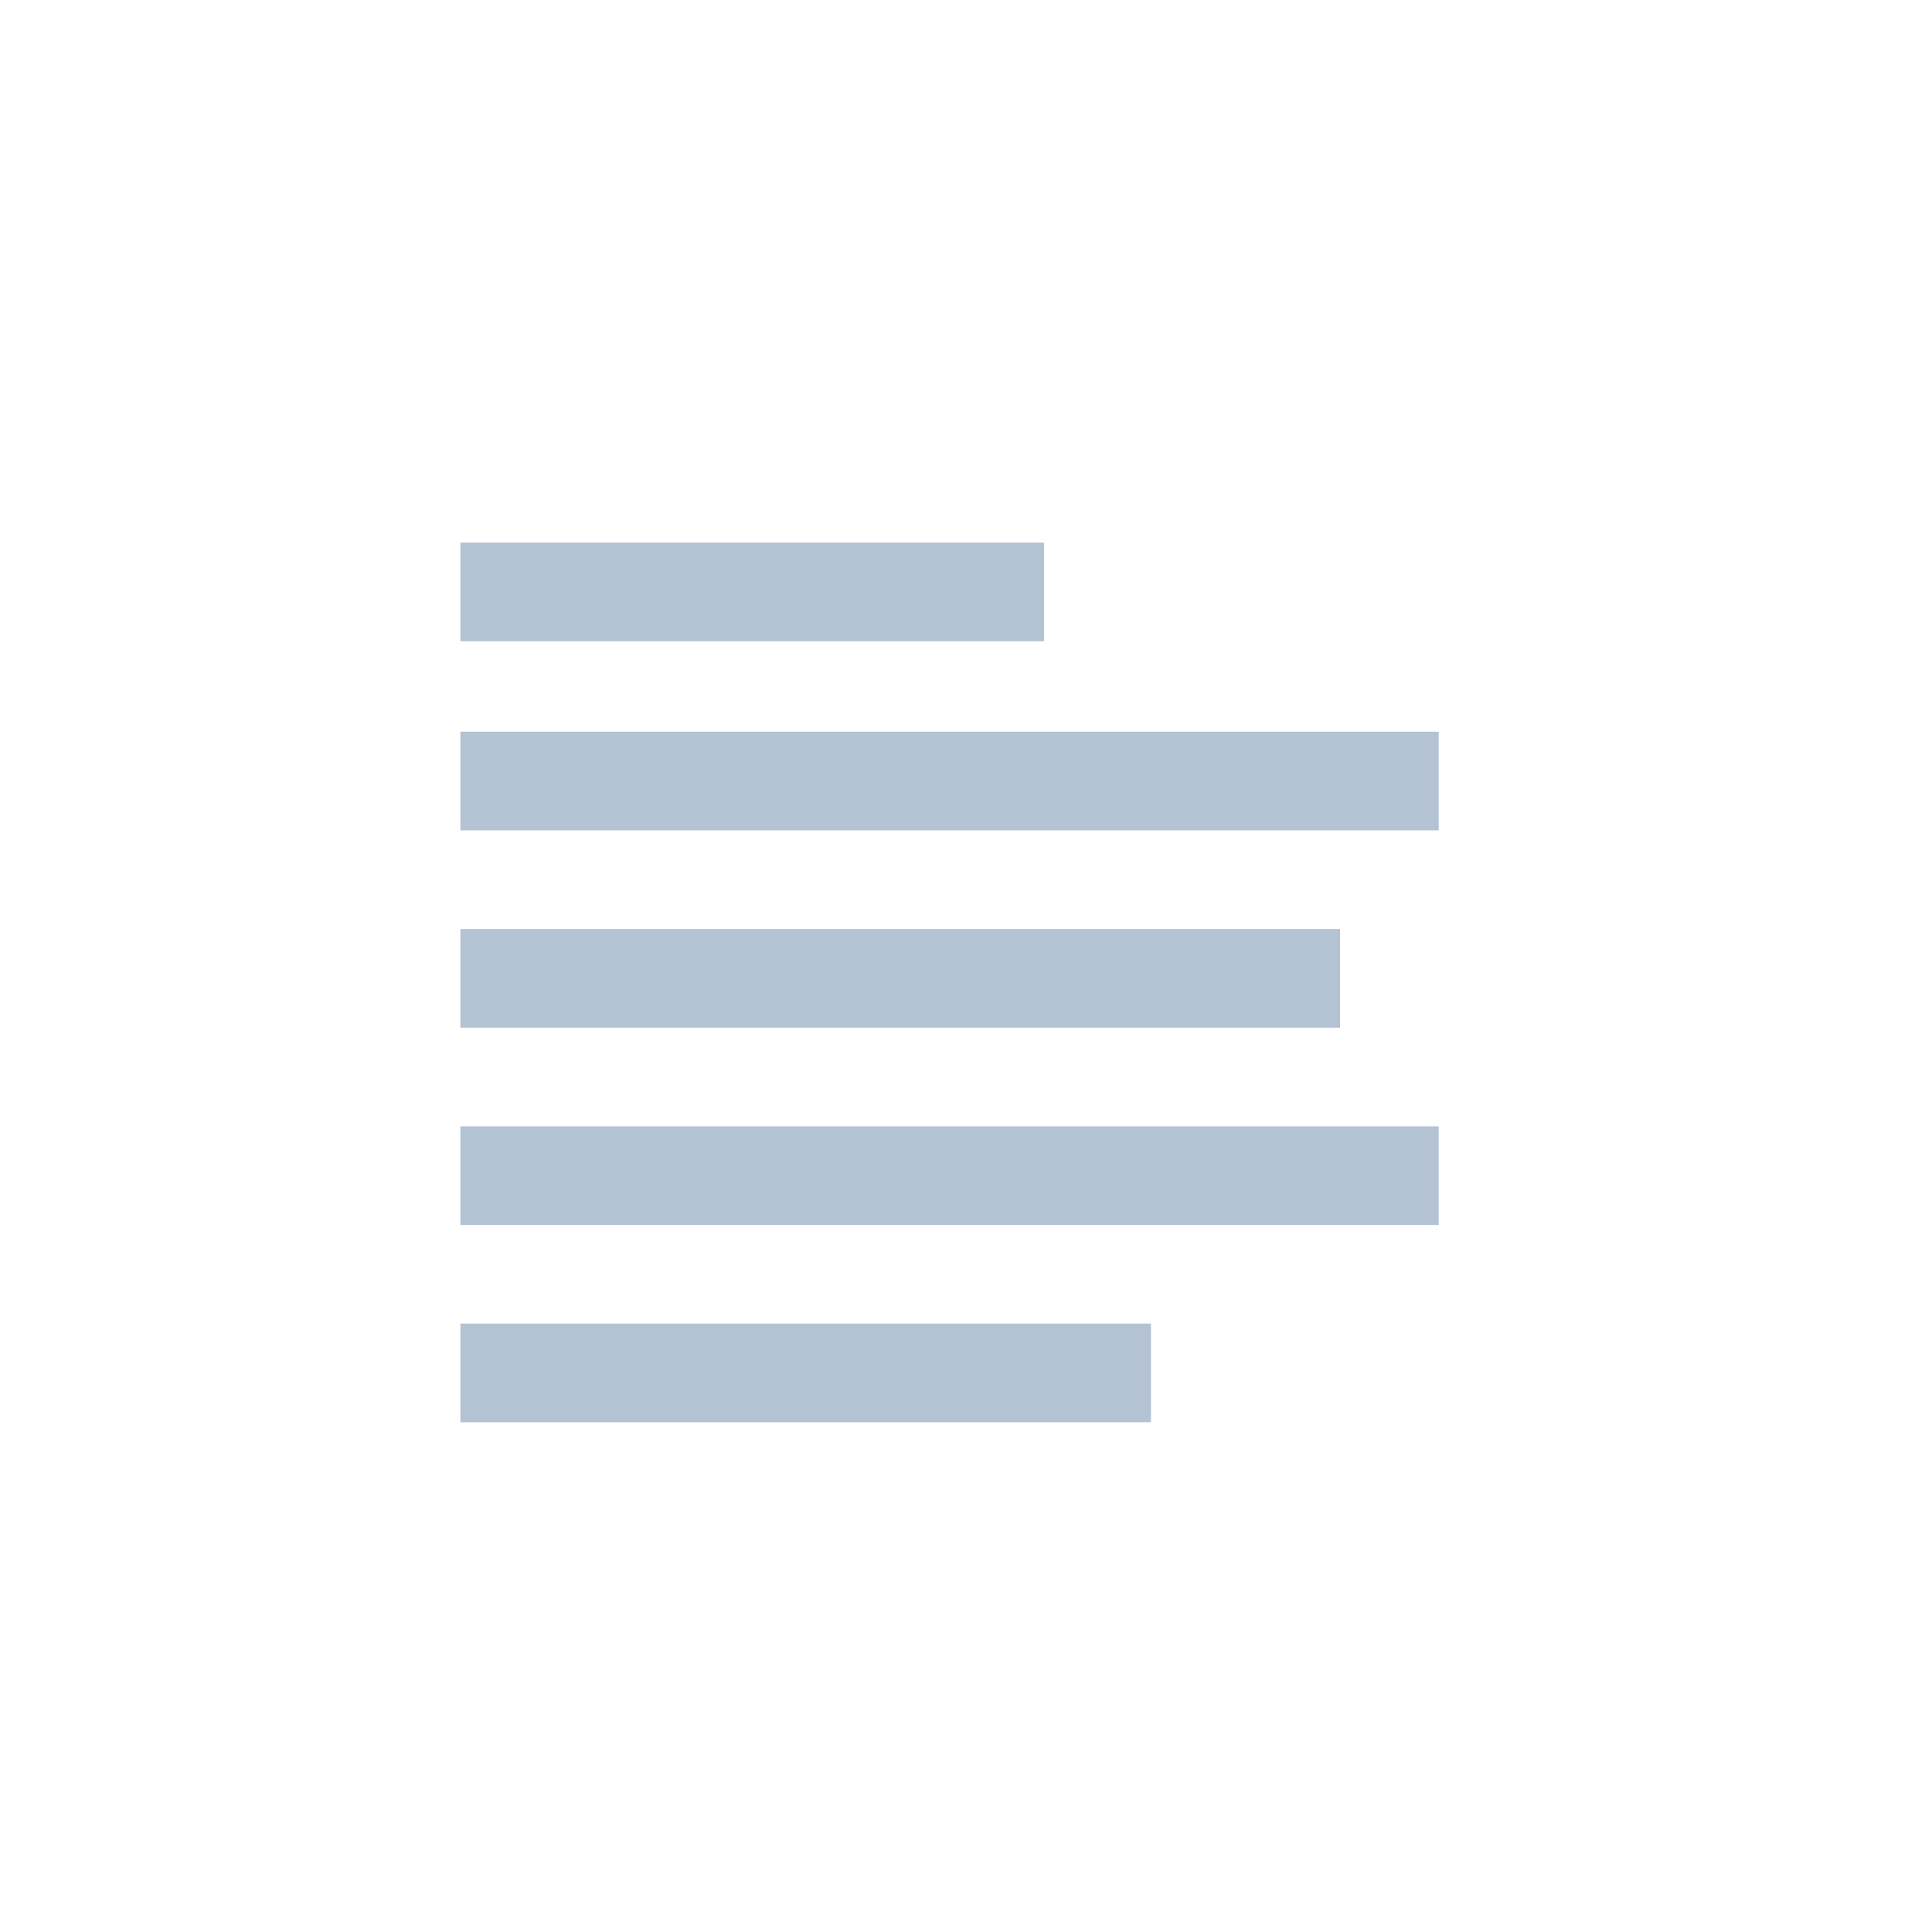 <?xml version="1.0" encoding="utf-8"?>
<!-- Generator: Adobe Illustrator 25.2.0, SVG Export Plug-In . SVG Version: 6.00 Build 0)  -->
<svg version="1.1" id="Layer_1" xmlns="http://www.w3.org/2000/svg" xmlns:xlink="http://www.w3.org/1999/xlink" x="0px" y="0px"
	 viewBox="0 0 23.5 23.5" style="enable-background:new 0 0 23.5 23.5;" xml:space="preserve">
<style type="text/css">
	.st0{fill:#B4C3D3;}
	.st1{fill:#FFFFFF;}
	.st2{fill-rule:evenodd;clip-rule:evenodd;fill:#B4C3D3;}
	.st3{fill:none;}
</style>
<g>
	<path class="st2" d="M5.6,16.1v1.2H14v-1.2H5.6L5.6,16.1z M5.6,13.7v1.2h11.9v-1.2H5.6L5.6,13.7z M5.6,11.3v1.2h10.7v-1.2H5.6
		L5.6,11.3z M5.6,8.9v1.2h11.9V8.9H5.6L5.6,8.9z M5.6,6.6v1.2h7.1V6.6H5.6L5.6,6.6z"/>
</g>
</svg>
